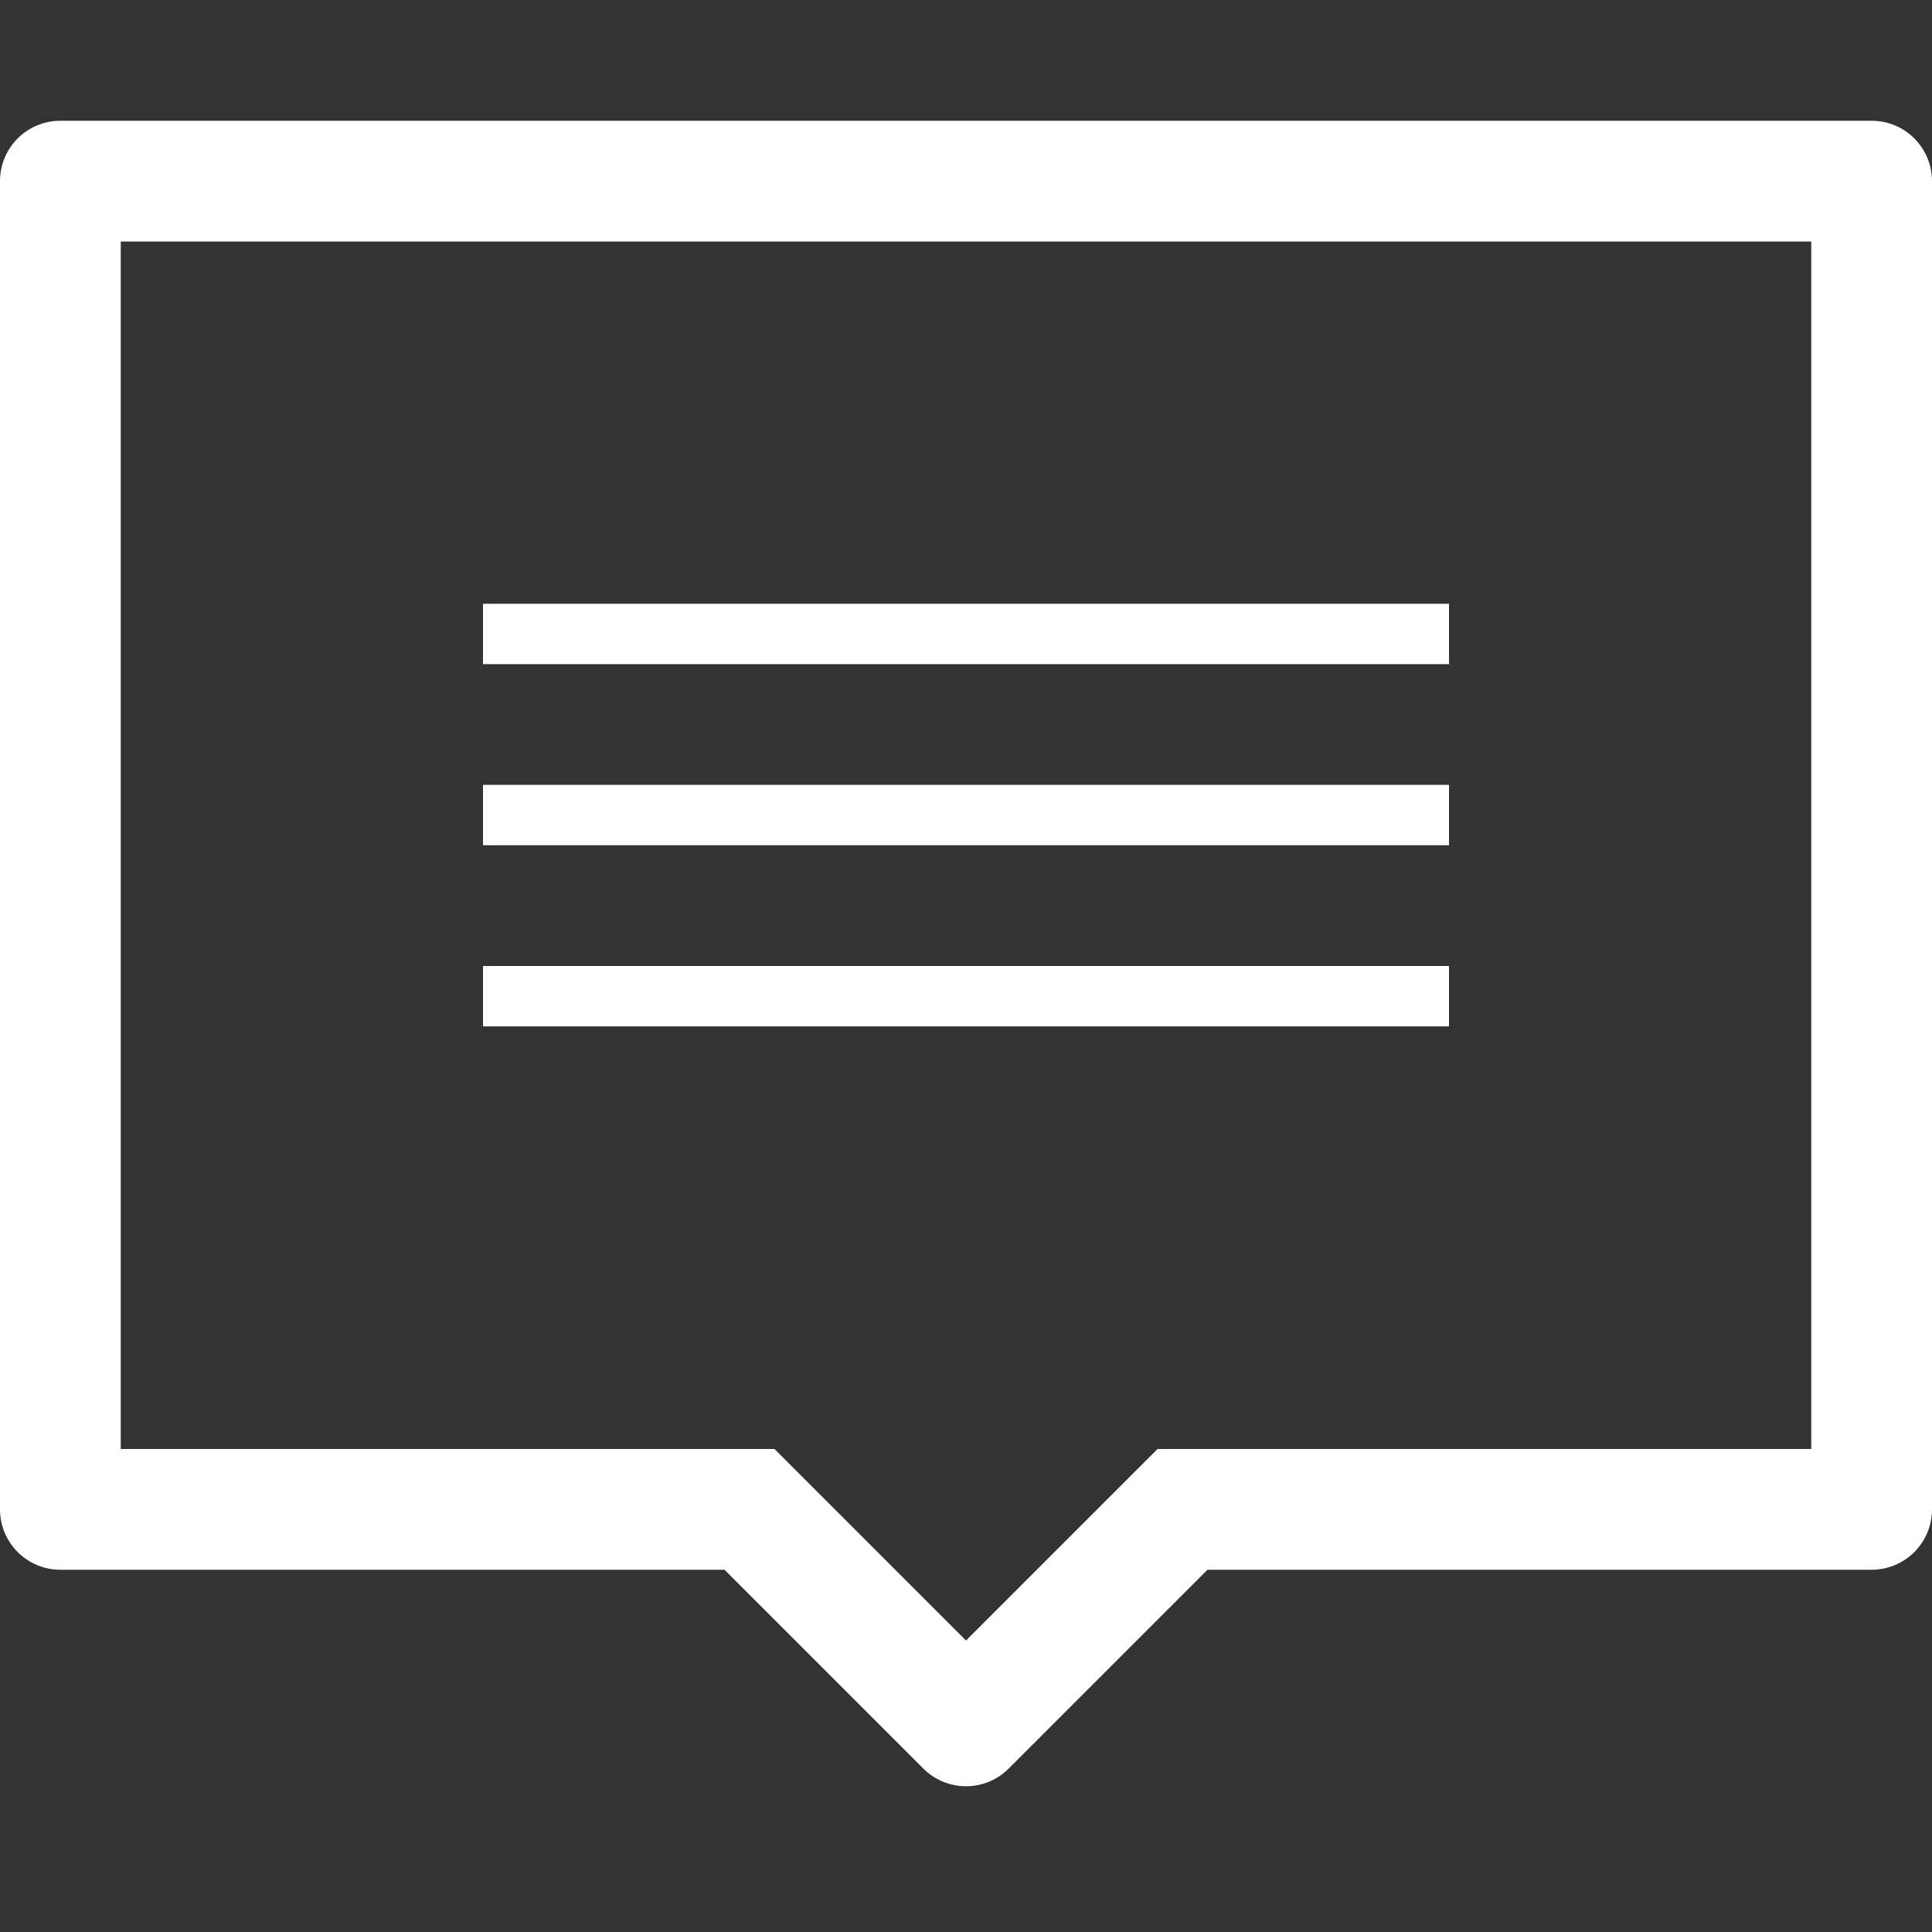 <!DOCTYPE svg PUBLIC "-//W3C//DTD SVG 1.1//EN" "http://www.w3.org/Graphics/SVG/1.1/DTD/svg11.dtd">
<!-- Uploaded to: SVG Repo, www.svgrepo.com, Transformed by: SVG Repo Mixer Tools -->
<svg version="1.1" id="Uploaded to svgrepo.com" xmlns="http://www.w3.org/2000/svg" xmlns:xlink="http://www.w3.org/1999/xlink" width="64px" height="64px" viewBox="0 0 32 32" xml:space="preserve" fill="#FFFFFF">
<rect x="0" y="0" width="32" height="32" fill="#333333" stroke="none"/>
<path class="blueprint_een" d="M24,11H8v-1h16V11z M24,13H8v1h16V13z M24,16H8v1h16V16z M32,3v22c0,0.552-0.448,1-1,1H20 l-3.293,3.293c-0.195,0.195-0.451,0.293-0.707,0.293s-0.512-0.098-0.707-0.293L12,26H1c-0.552,0-1-0.448-1-1V3c0-0.552,0.448-1,1-1 h30C31.552,2,32,2.448,32,3z M30,4H2v20h10.828L16,27.172L19.172,24H30V4z"/>
</svg>